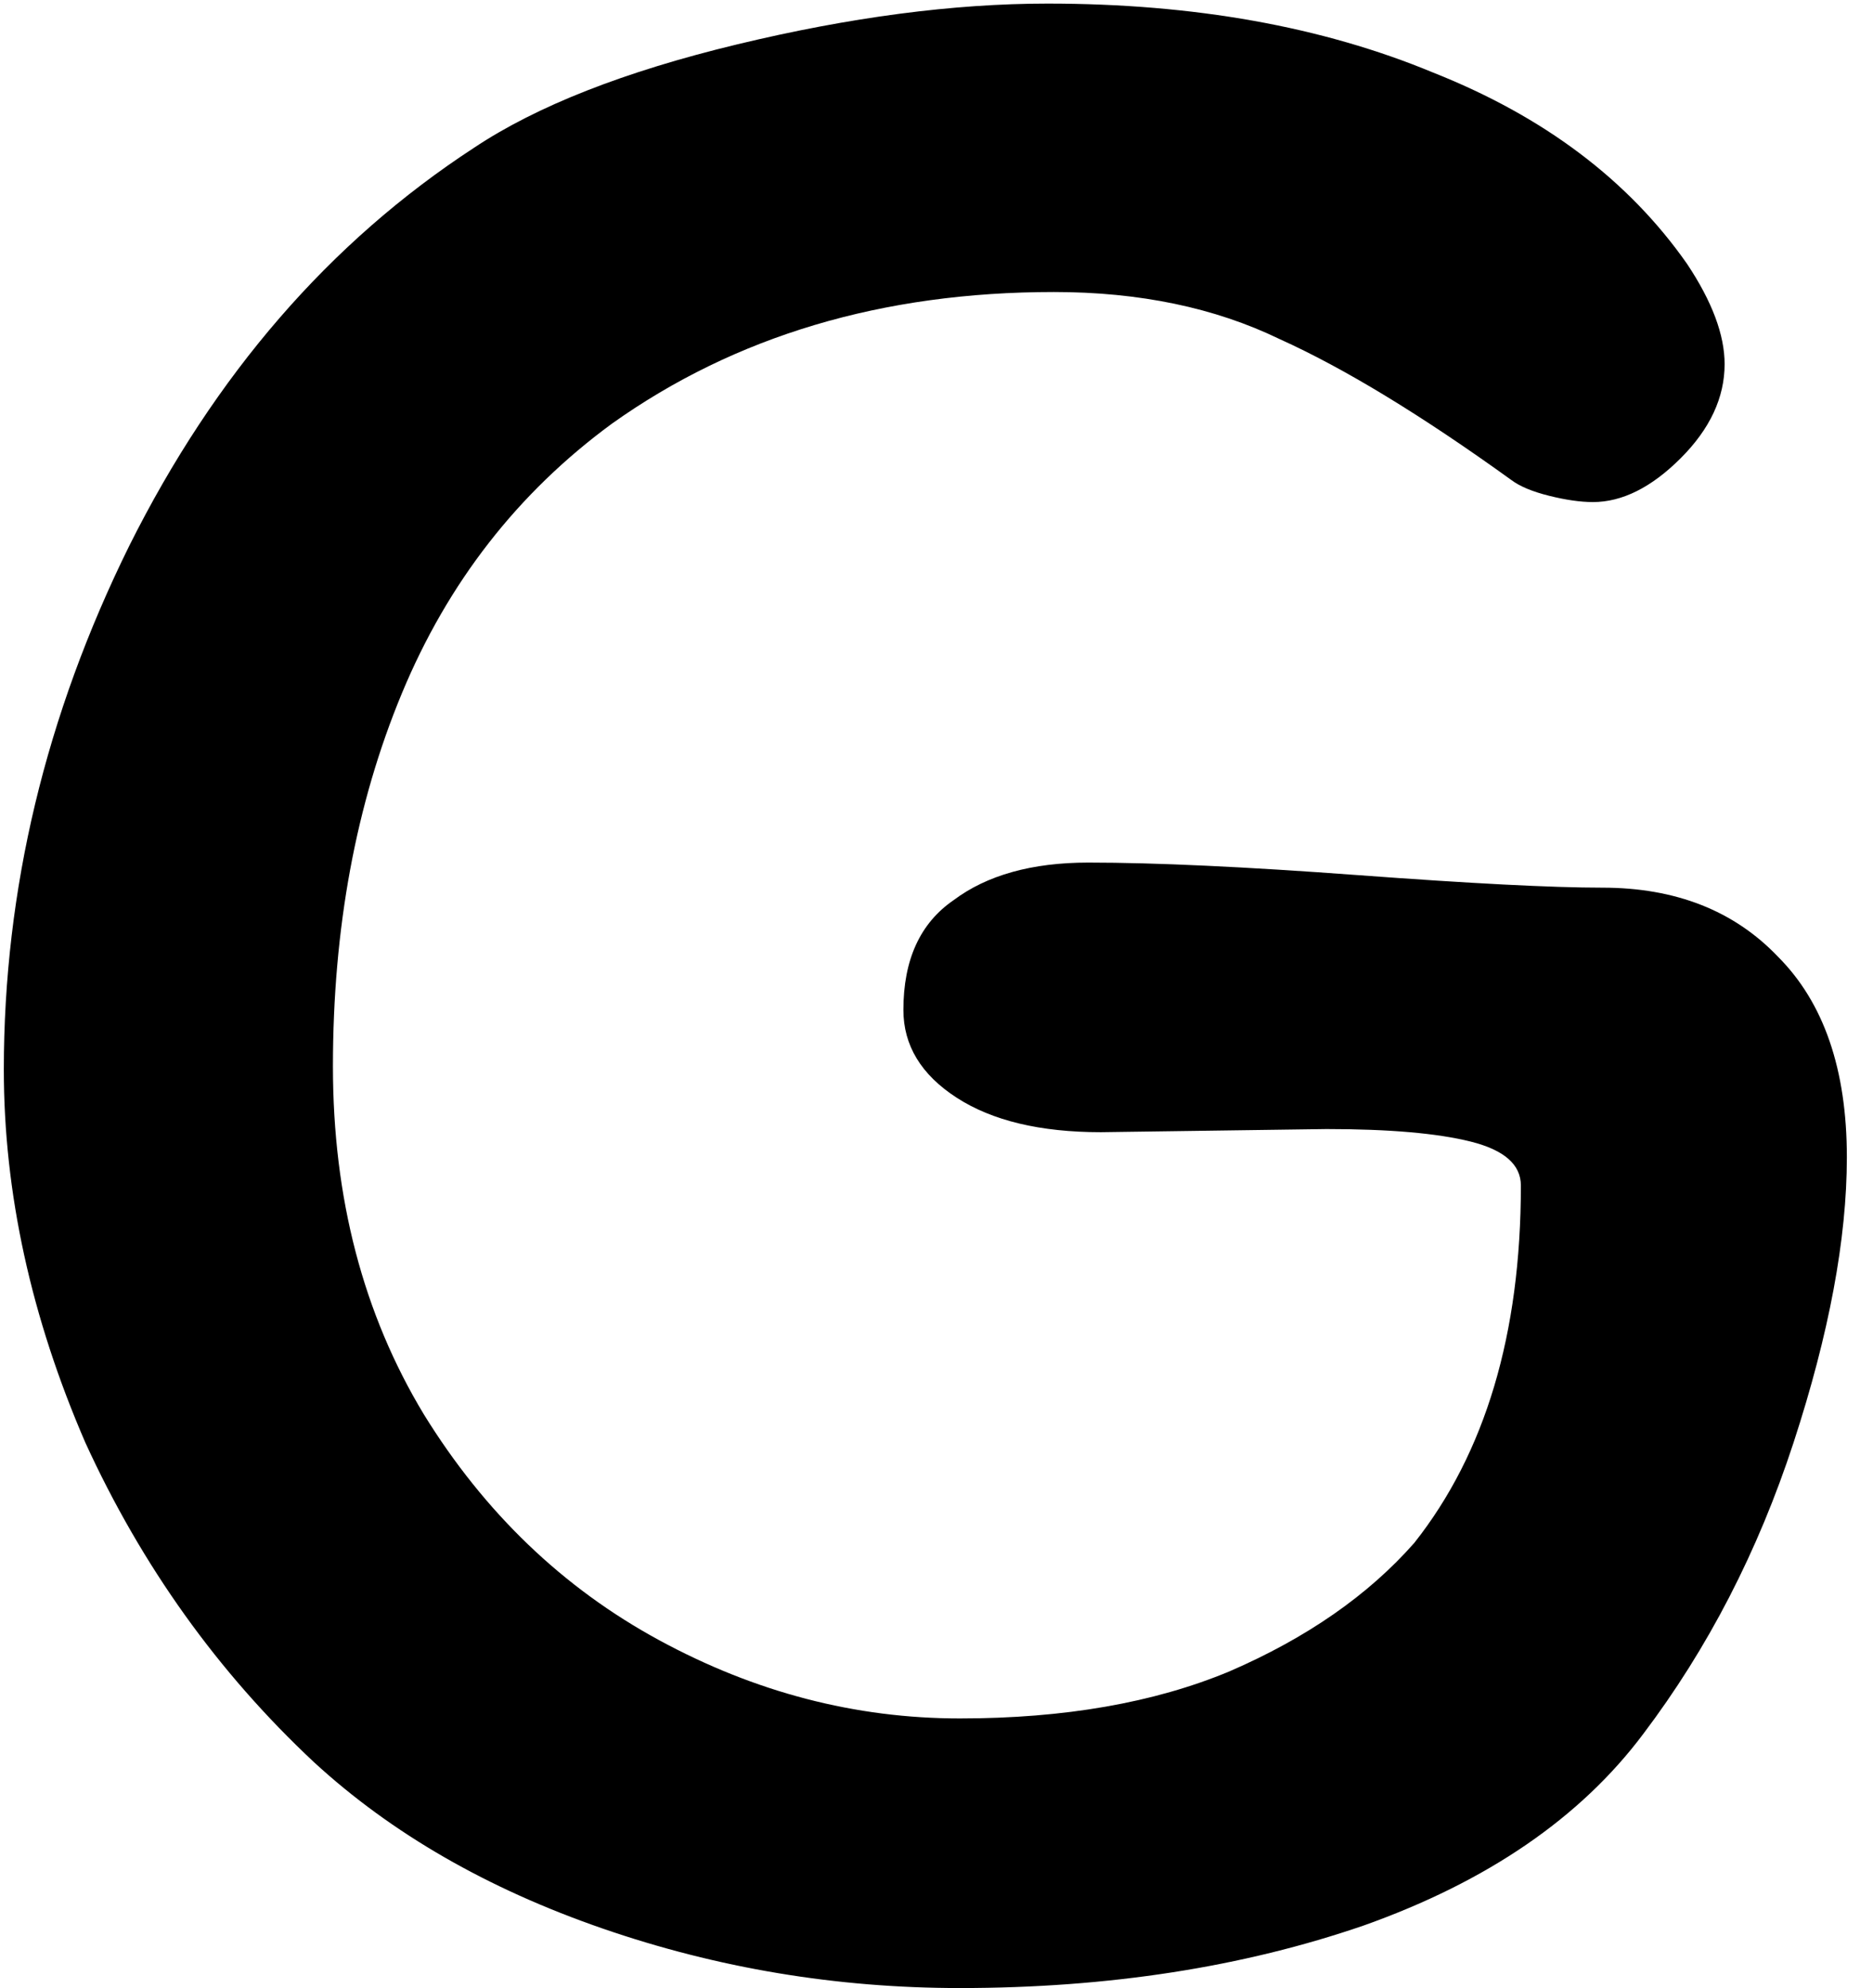 <svg width="49" height="52" viewBox="0 0 49 52" fill="none" xmlns="http://www.w3.org/2000/svg">
<path d="M39.542 12.558C37.191 10.863 35.169 9.633 33.474 8.868C31.779 8.048 29.811 7.638 27.57 7.638C23.087 7.638 19.233 8.786 16.008 11.082C13.548 12.886 11.717 15.237 10.514 18.134C9.311 21.031 8.71 24.284 8.71 27.892C8.71 31.336 9.503 34.37 11.088 36.994C12.673 39.563 14.723 41.531 17.238 42.898C19.753 44.265 22.377 44.948 25.11 44.948C27.843 44.948 30.194 44.538 32.162 43.718C34.185 42.843 35.797 41.723 37 40.356C38.859 38.005 39.788 34.889 39.788 31.008C39.788 30.461 39.351 30.079 38.476 29.86C37.601 29.641 36.344 29.532 34.704 29.532L28.8 29.614C27.215 29.614 25.957 29.313 25.028 28.712C24.099 28.111 23.634 27.345 23.634 26.416C23.634 25.104 24.071 24.147 24.946 23.546C25.821 22.89 26.996 22.562 28.472 22.562C30.221 22.562 32.572 22.671 35.524 22.89C38.476 23.109 40.608 23.218 41.92 23.218C43.833 23.218 45.364 23.819 46.512 25.022C47.715 26.225 48.316 27.974 48.316 30.27C48.316 32.402 47.851 34.889 46.922 37.732C45.993 40.575 44.681 43.117 42.986 45.358C41.346 47.545 38.913 49.212 35.688 50.36C32.517 51.453 28.991 52 25.11 52C21.885 52 18.769 51.481 15.762 50.442C12.755 49.403 10.241 47.955 8.218 46.096C5.703 43.745 3.708 40.957 2.232 37.732C0.811 34.452 0.1 31.199 0.1 27.974C0.1 23.273 1.193 18.708 3.38 14.28C5.621 9.797 8.628 6.326 12.4 3.866C14.04 2.773 16.336 1.871 19.288 1.16C22.24 0.449 24.946 0.094 27.406 0.094C31.233 0.094 34.595 0.695 37.492 1.898C40.389 3.046 42.603 4.713 44.134 6.9C44.79 7.884 45.118 8.759 45.118 9.524C45.118 10.399 44.735 11.219 43.97 11.984C43.205 12.749 42.439 13.132 41.674 13.132C41.346 13.132 40.963 13.077 40.526 12.968C40.089 12.859 39.761 12.722 39.542 12.558Z" fill="black"/>
</svg>
